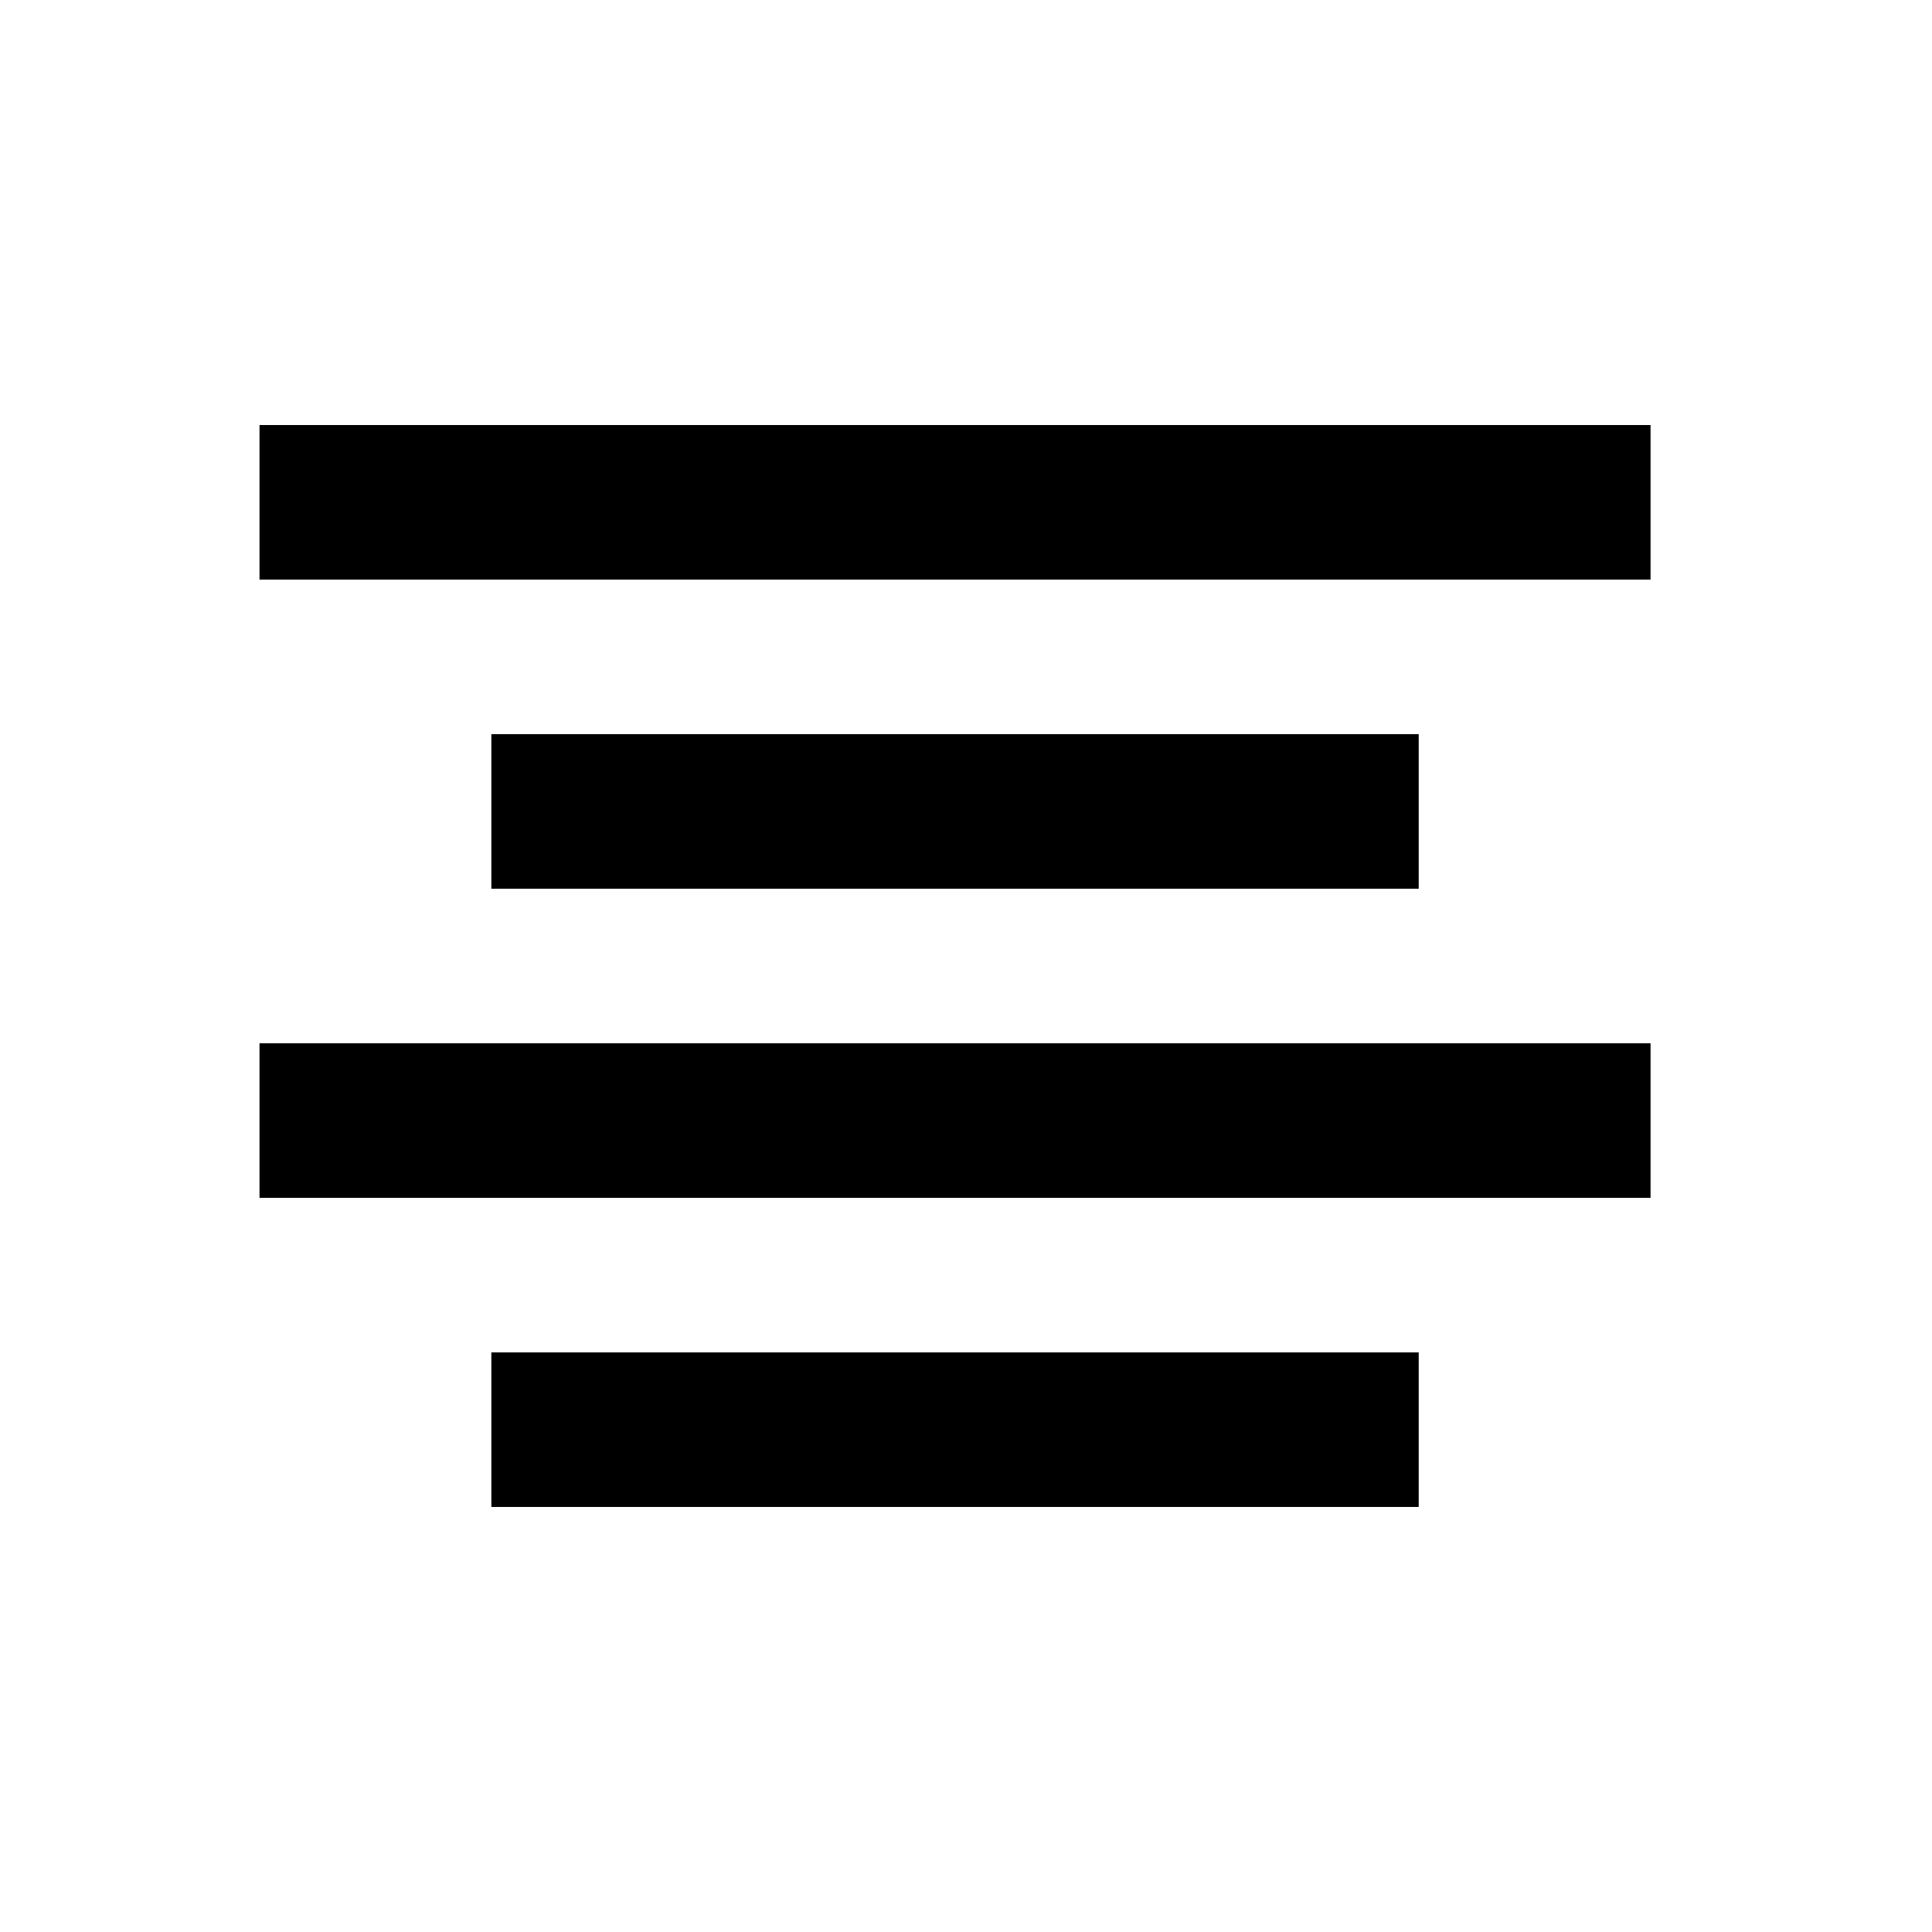 <svg width="25" height="25" viewBox="0 0 25 25" fill="none" xmlns="http://www.w3.org/2000/svg">
<path d="M18.358 9.5H6.358V11.5H18.358V9.5Z" fill="currentColor"/>
<path d="M18.358 17.5H6.358V19.5H18.358V17.5Z" fill="currentColor"/>
<path d="M21.358 5.5H3.358V7.5H21.358V5.5Z" fill="currentColor"/>
<path d="M21.358 13.5H3.358V15.5H21.358V13.5Z" fill="currentColor"/>
</svg>
